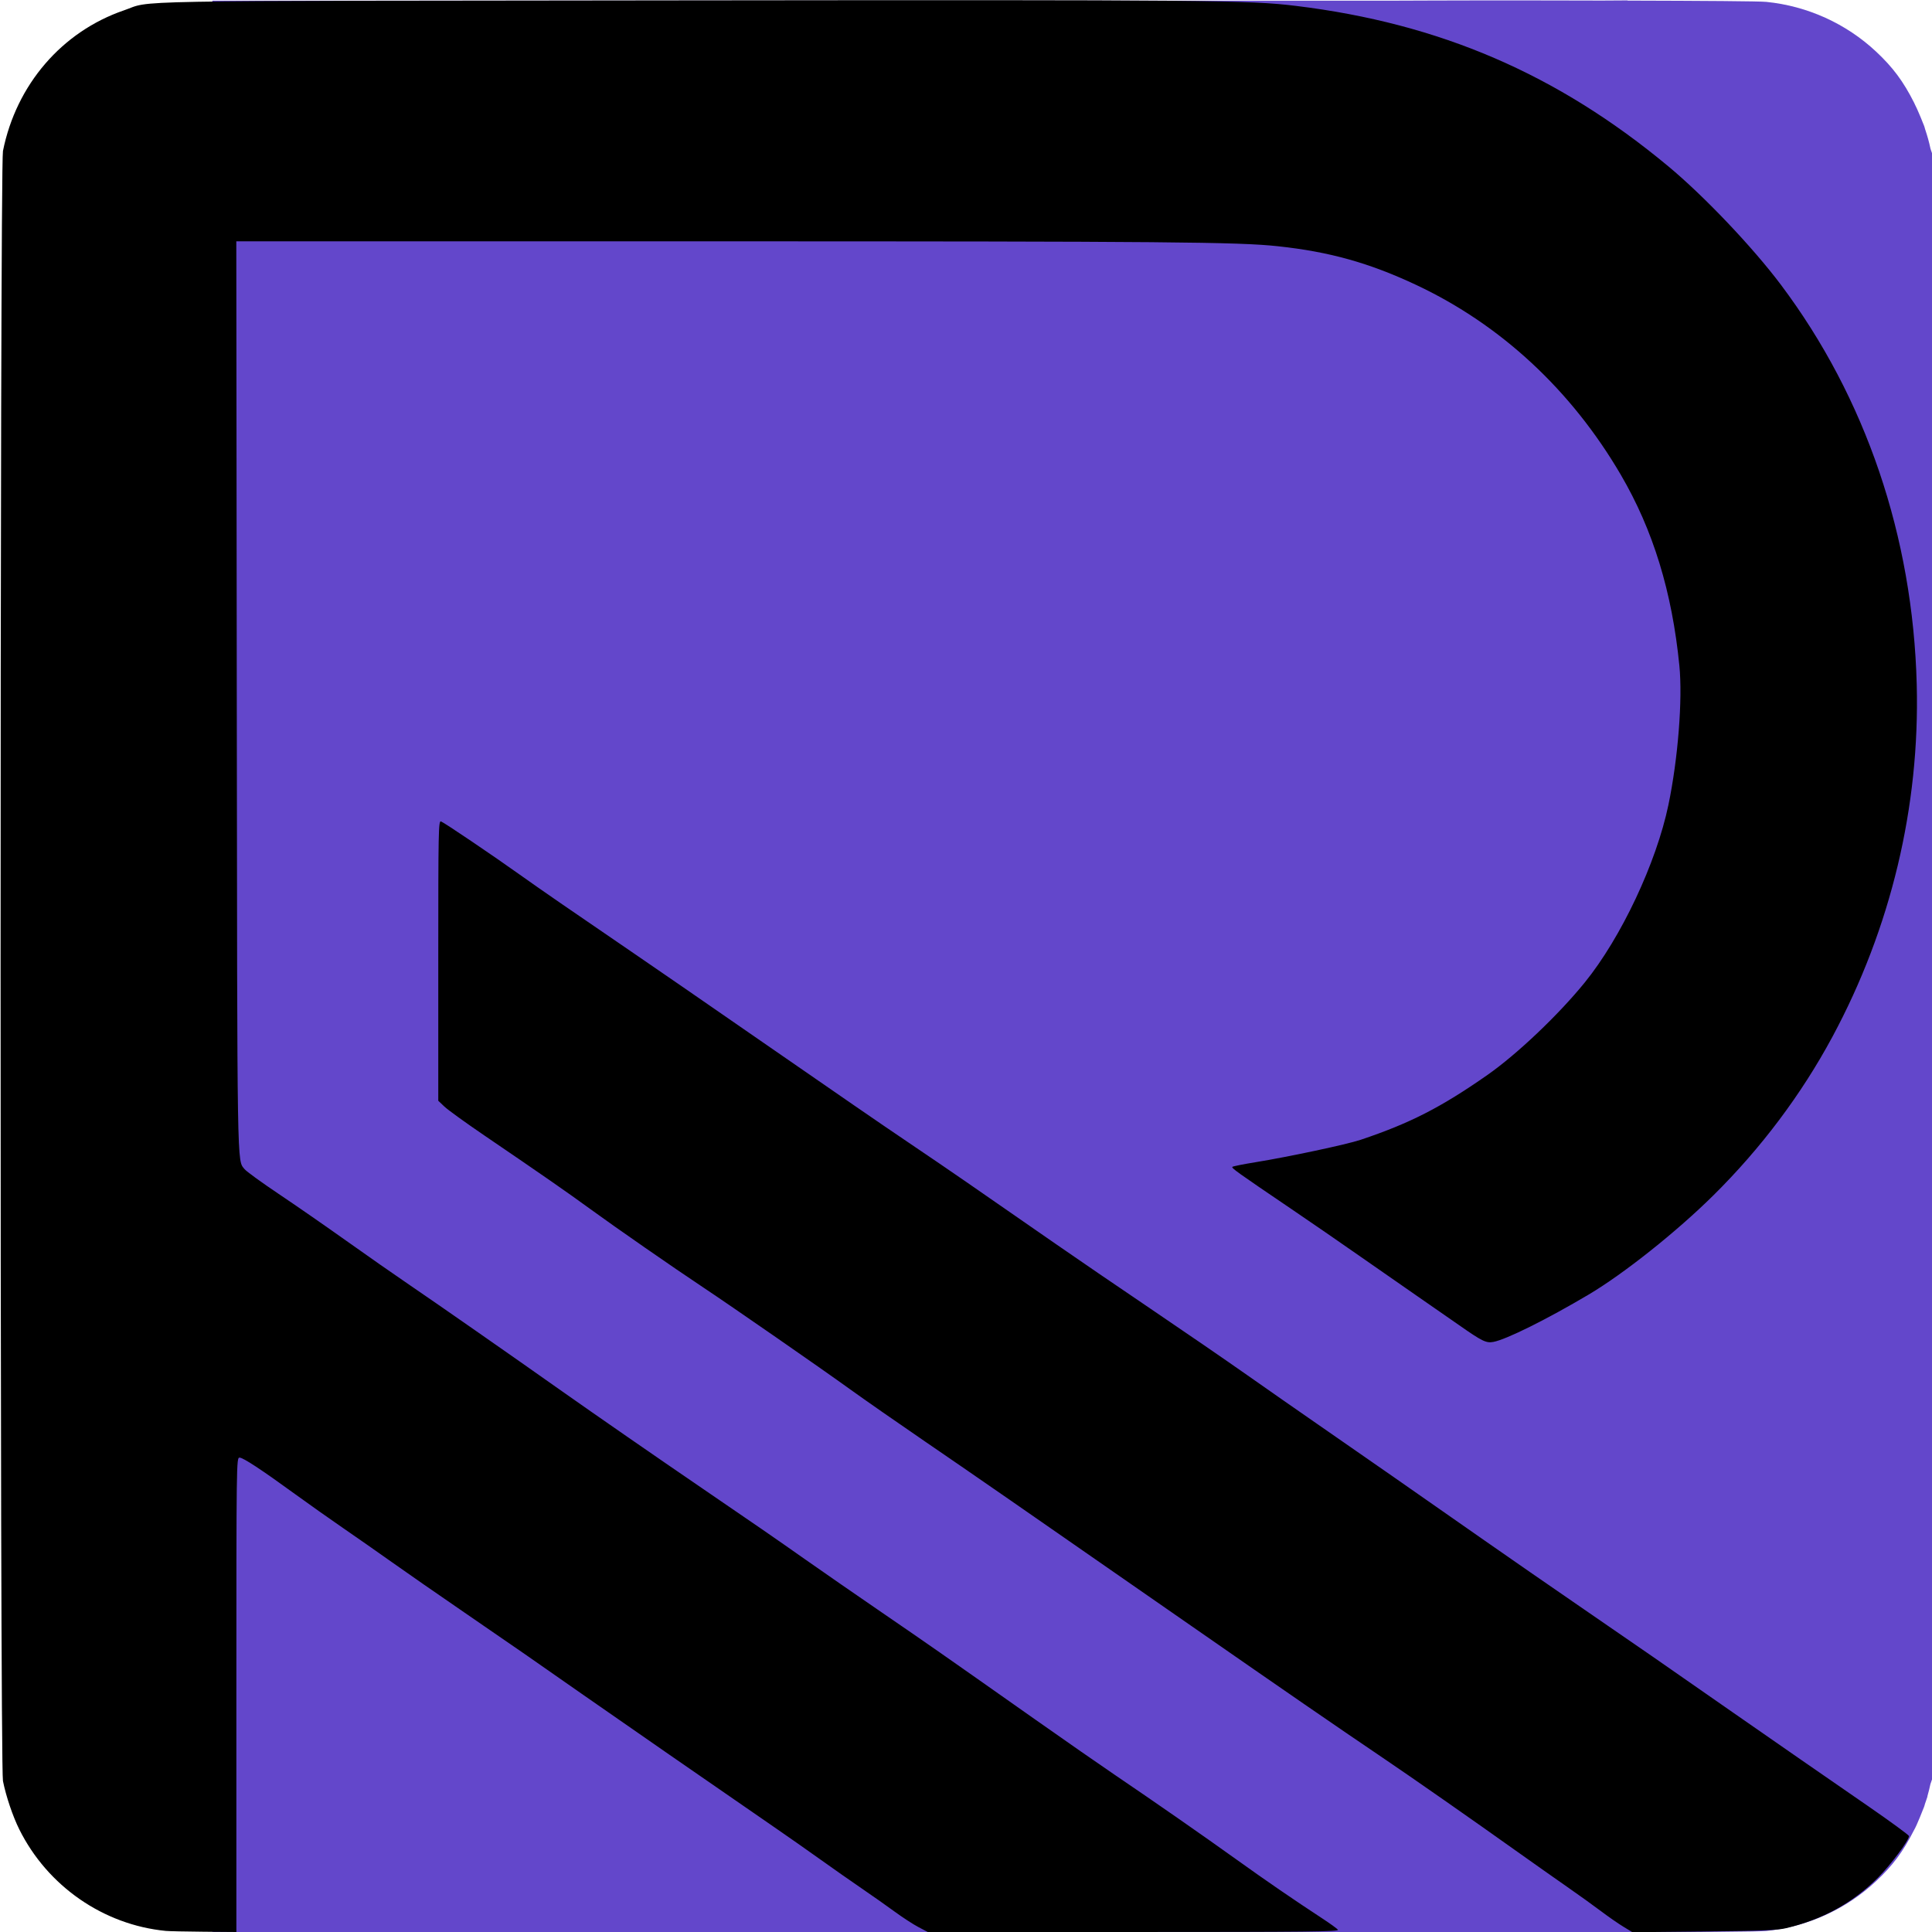 <?xml version="1.0" encoding="UTF-8" standalone="no"?>
<!-- Created with Inkscape (http://www.inkscape.org/) -->

<svg
   version="1.1"
   id="svg1"
   width="1177"
   height="1177"
   viewBox="0 0 1177 1177"
   sodipodi:docname="RafanixOSLogo.svg"
   xml:space="preserve"
   xmlns:inkscape="http://www.inkscape.org/namespaces/inkscape"
   xmlns:sodipodi="http://sodipodi.sourceforge.net/DTD/sodipodi-0.dtd"
   xmlns="http://www.w3.org/2000/svg"
   xmlns:svg="http://www.w3.org/2000/svg"><defs
     id="defs1" /><sodipodi:namedview
     id="namedview1"
     pagecolor="#ffffff"
     bordercolor="#000000"
     borderopacity="0.25"
     inkscape:showpageshadow="2"
     inkscape:pageopacity="0.0"
     inkscape:pagecheckerboard="0"
     inkscape:deskcolor="#d1d1d1" /><g
     inkscape:groupmode="layer"
     inkscape:label="Image"
     id="g1"><path
       id="path76"
       style="fill:#6347cb;fill-opacity:1;stroke-width:1.008"
       d="m 991.645,0.244 -15.674,0.098 c -23.196,-0.041 -41.84,-0.12 -73.352,-0.092 -24.141,0.022 -36.834,0.108 -55.689,0.162 v -0.004 H 557.243 343.303 129.362 V 144.908 c 0,1.103 0,0.861 0,1.947 v 0.248 0.604 h -0.056 l 0.056,18.26 v 59.967 h 0.083 l 0.21,198.92 c 0.037,34.862 0.149,33.017 0.181,59.803 V 596.908 h 0.046 v 65.441 c -0.054,34.859 -0.218,37.664 -0.274,90.309 l -0.21,198.92 h -0.083 v 60.619 l -0.054,17.607 h 0.054 v 146.963 h 0.089 v 0.336 h 213.94 213.94 289.687 v 0 c 18.833,0.054 31.495,0.138 55.596,0.16 31.519,0.029 50.172,-0.051 73.372,-0.092 l 15.748,0.098 -0.167,-0.117 c 46.513,-0.121 80.208,-0.345 84.53,-0.781 25.004,-2.526 48.548,-13.191 66.804,-30.262 10.195,-9.534 16.54,-18.05 23.039,-30.883 1.05,-1.745 2.319,-4.695 3.726,-8.098 0.605,-1.419 1.166,-2.846 1.7,-4.25 0.469,-1.197 1.008,-2.259 1.403,-3.967 0.398,-1.183 0.865,-2.376 1.216,-3.561 0.047,-0.157 0.129,-0.317 0.175,-0.473 0.074,-0.252 0.116,-0.717 0.191,-0.988 0.648,-2.315 1.255,-4.636 1.736,-6.996 l 1.016,-2.982 v -1.471 l 0.046,-0.152 v -2.1 c 0.179,-1.293 0.437,-2.534 0.575,-3.859 2e-4,-10e-4 -10e-5,-0.059 0,-0.061 0.01,-0.074 0.04,-0.173 0.048,-0.246 1.472,-14.124 1.472,-960.714 0,-974.838 -0.149,-1.429 -0.424,-2.769 -0.621,-4.16 v -3.422 l -1.016,-2.98 c -0.829,-4.066 -1.98,-8.05 -3.317,-12.025 -0.395,-1.71 -0.935,-2.771 -1.405,-3.969 -0.66,-1.732 -1.394,-3.502 -2.163,-5.26 -0.946,-2.233 -1.779,-4.128 -2.581,-5.65 -0.186,-0.377 -0.317,-0.734 -0.508,-1.113 -6.56,-13.024 -12.924,-21.581 -23.21,-31.199 -18.256,-17.071 -41.802,-27.736 -66.806,-30.262 -4.325,-0.437 -38.058,-0.662 -84.621,-0.783 z" /><path
       style="fill:#000000"
       d="M 101,1176.338 C 62.973,1172.624 28.945,1149.044 11.764,1114.5 7.753,1106.437 3.68,1094.374 1.802,1085 c -1.927,-9.619 -1.927,-983.381 0,-993 C 9.891,51.617 37.685,19.3 75.5,6.31 93.587,0.097 64.269,0.624 413.5,0.235 737.077,-0.125 760.813,0.087 789.5,3.586 877.192,14.283 948.806,45.144 1016.407,101.368 c 21.823,18.151 51.346,49.214 68.555,72.132 51.658,68.795 80.398,153.377 82.736,243.5 1.933,74.478 -15.758,148.406 -51.353,214.603 -18.897,35.143 -43.54,67.964 -72.602,96.693 -22.403,22.147 -54.466,47.648 -75.88,60.351 -25.453,15.099 -50.158,27.379 -58.068,28.863 -4.398,0.825 -6.836,-0.363 -20.795,-10.134 -5.775,-4.043 -17.25,-12.007 -25.5,-17.698 -8.25,-5.691 -24.225,-16.806 -35.5,-24.699 -11.275,-7.893 -29.95,-20.756 -41.5,-28.585 -32.931,-22.322 -36.455,-24.843 -35.705,-25.537 0.388,-0.358 6.78,-1.637 14.205,-2.842 20.059,-3.255 55.466,-10.802 63.859,-13.612 30.049,-10.058 49.045,-19.771 77.297,-39.524 18.054,-12.622 43.328,-36.639 59.332,-56.38 22.129,-27.296 43.591,-72.876 50.94,-108.179 5.858,-28.143 8.7,-64.315 6.665,-84.821 -4.466,-45.009 -15.99,-82.567 -35.659,-116.222 C 957.275,237.674 914.273,197.774 862.723,173.565 834.154,160.148 810.006,153.395 778.5,150.009 754.274,147.406 711.423,147.033 434.229,147.017 L 143.959,147 l 0.289,277.75 c 0.305,293.228 0.114,281.626 4.73,287.494 1.071,1.362 10.402,8.142 20.735,15.068 10.333,6.926 28.913,19.801 41.288,28.612 12.375,8.811 29.925,21.067 39,27.235 16.517,11.227 60.557,41.931 92.5,64.489 19.153,13.526 58.769,40.957 84.704,58.651 31.789,21.687 45.166,30.919 63.296,43.684 9.9,6.97 31.05,21.615 47,32.543 29.228,20.026 33.649,23.112 93.215,65.064 18.032,12.7 39.985,27.967 48.785,33.927 24.12,16.337 52.783,36.281 74.102,51.562 18.238,13.073 34.277,24.079 52.155,35.791 4.509,2.954 8.713,5.991 9.343,6.75 0.972,1.172 -17.78,1.38 -124.376,1.38 h -125.521 l -5.729,-3.014 c -3.151,-1.658 -9.609,-5.855 -14.352,-9.328 -4.742,-3.473 -13.797,-9.848 -20.122,-14.167 -6.325,-4.319 -17.575,-12.199 -25,-17.511 -7.425,-5.312 -20.025,-14.146 -28,-19.631 -30.978,-21.308 -101.388,-70.075 -118,-81.729 -25.028,-17.558 -42.937,-29.97 -70.877,-49.12 -16.048,-11 -36.029,-24.869 -44.401,-30.82 C 230.35,945.729 216.975,936.379 209,930.903 201.025,925.428 187.975,916.201 180,910.401 159.14,895.228 148.148,888 145.934,888 144.031,888 144,890.298 144,1032.5 V 1177 l -19.75,-0.16 c -10.863,-0.088 -21.325,-0.314 -23.25,-0.502 z m 887.926,-2.594 c -3.066,-1.863 -9.141,-6.082 -13.5,-9.377 -4.359,-3.295 -13.776,-10.058 -20.926,-15.03 -7.15,-4.972 -20.517,-14.394 -29.705,-20.939 -28.245,-20.12 -64.35,-45.329 -82.244,-57.425 C 814.697,1052.145 782.71,1030.113 725.269,990.191 617.358,915.191 593.991,899.008 564,878.497 547.225,867.024 526.525,852.606 518,846.457 499.822,833.345 445.748,795.838 428.5,784.377 410.29,772.277 375.193,747.918 359.5,736.486 345.035,725.949 330.245,715.677 295,691.688 283.725,684.014 272.812,676.128 270.75,674.164 L 267,670.594 v -85.404 c 0,-79.41 0.117,-85.359 1.672,-84.762 2.118,0.813 31.994,21.001 47.957,32.407 11.629,8.309 32.332,22.593 68.185,47.046 9.177,6.259 22.986,15.747 30.686,21.084 7.7,5.337 30.2,20.891 50,34.563 19.8,13.673 44.167,30.51 54.149,37.416 9.982,6.906 27.082,18.58 38,25.943 18.877,12.73 35.216,23.991 85.655,59.035 12.208,8.482 38.062,26.148 57.452,39.257 19.391,13.11 45.941,31.345 59,40.522 13.059,9.178 32.294,22.593 42.744,29.812 21.885,15.118 65.846,45.738 102,71.044 13.75,9.624 40.876,28.399 60.28,41.721 35.013,24.039 46.453,31.961 90.72,62.827 12.65,8.82 31.1,21.634 41,28.474 9.9,6.84 28.896,19.971 42.215,29.179 13.318,9.208 24.23,17.208 24.25,17.779 0.087,2.542 -11.226,17.722 -18.977,25.462 -15.397,15.376 -33.561,25.347 -55.861,30.663 -5.334,1.272 -15.118,1.667 -50.127,2.024 l -43.5,0.445 z"
       id="path1" /></g></svg>
